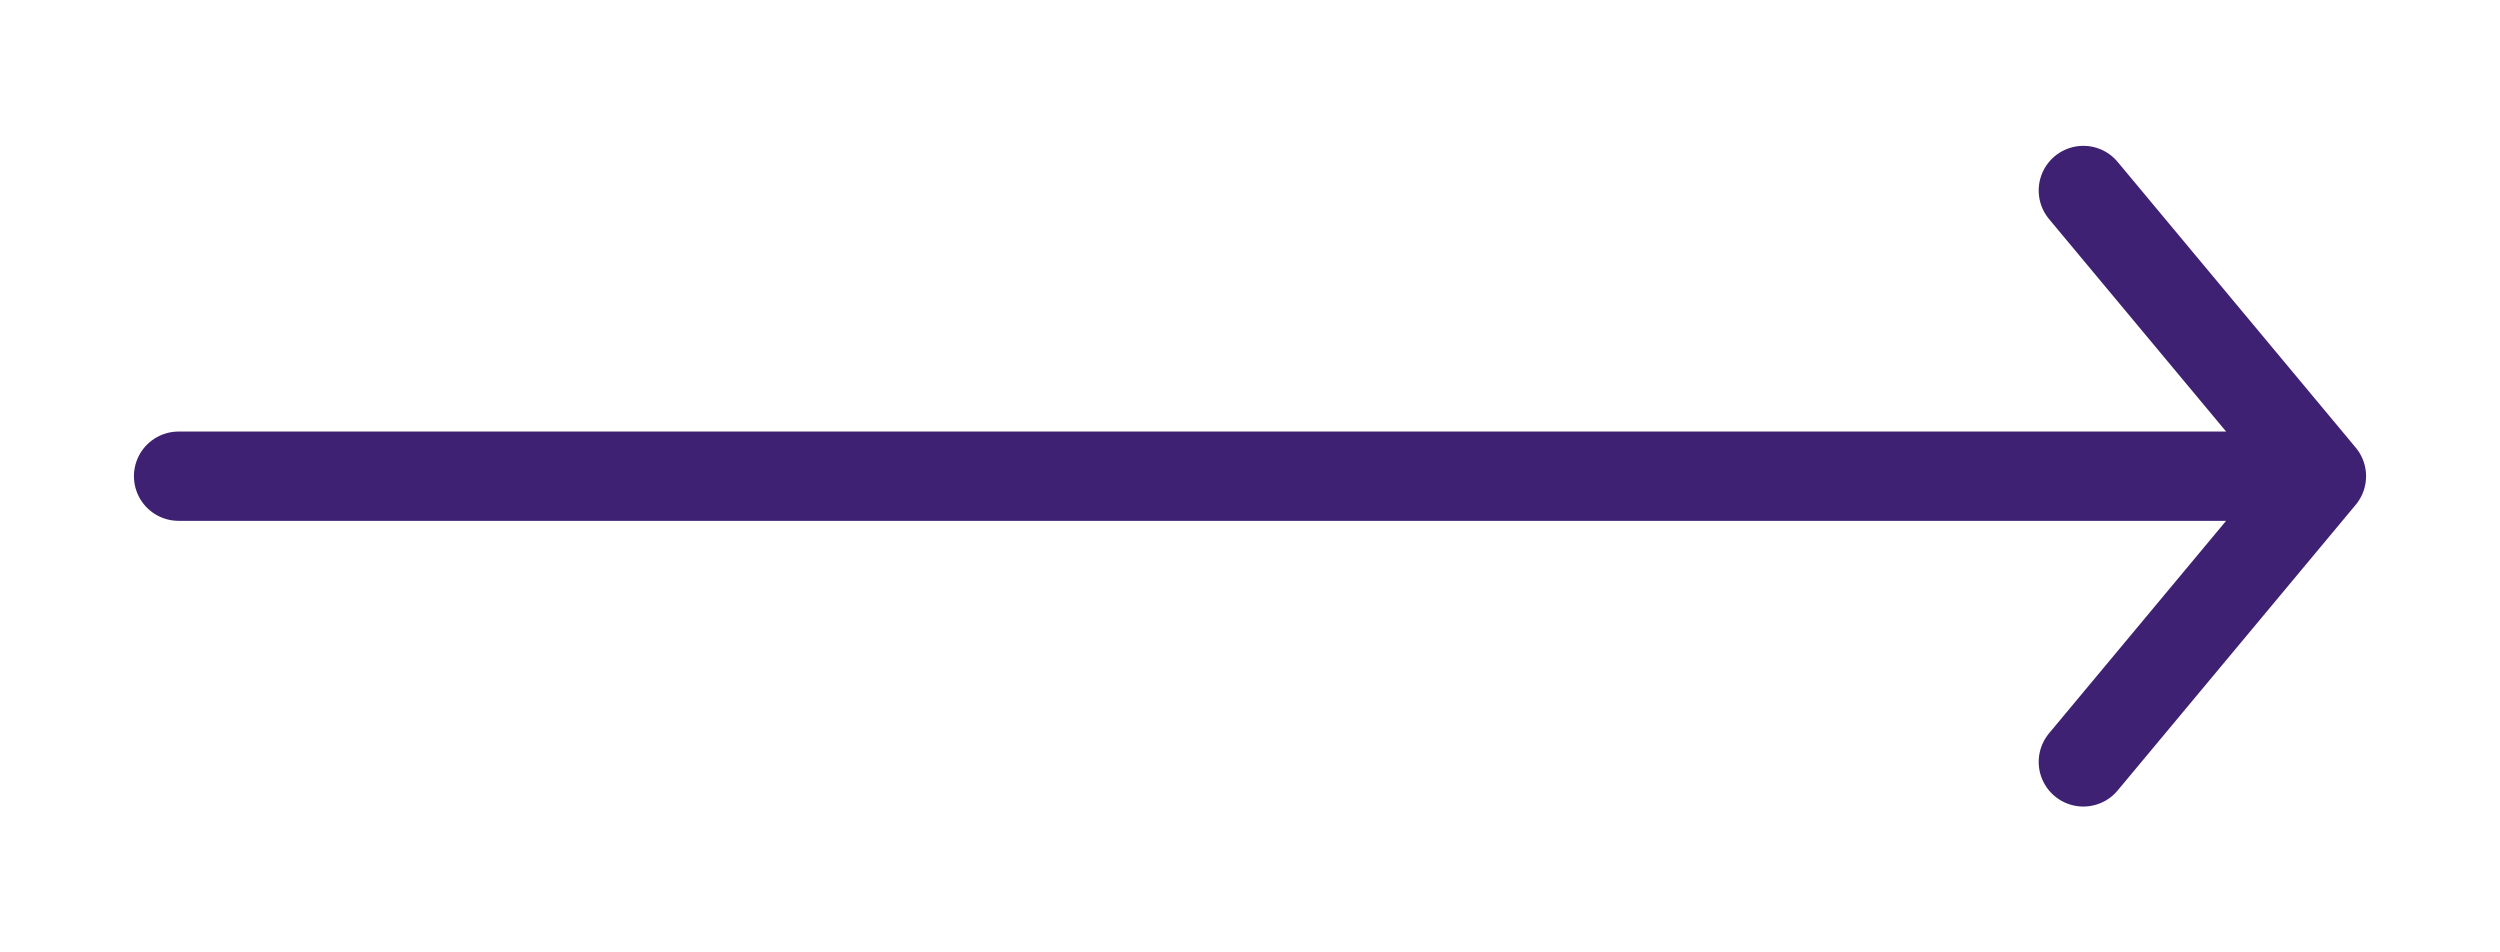 <svg width="84" height="32" fill="#3E2173" xmlns="http://www.w3.org/2000/svg"><g filter="url(#filter0_d_1_856)"><path d="M78 12H6m72 0l-8-9.6m8 9.6l-8 9.6" stroke="#3E2173" stroke-width="3" stroke-linecap="round" stroke-linejoin="round"/></g><defs><filter id="filter0_d_1_856" x=".5" y=".9" width="83" height="30.2" filterUnits="userSpaceOnUse" color-interpolation-filters="sRGB"><feFlood flood-opacity="0" result="BackgroundImageFix"/><feColorMatrix in="SourceAlpha" values="0 0 0 0 0 0 0 0 0 0 0 0 0 0 0 0 0 0 127 0" result="hardAlpha"/><feOffset dy="4"/><feGaussianBlur stdDeviation="2"/><feComposite in2="hardAlpha" operator="out"/><feColorMatrix values="0 0 0 0 0 0 0 0 0 0 0 0 0 0 0 0 0 0 0.25 0"/><feBlend in2="BackgroundImageFix" result="effect1_dropShadow_1_856"/><feBlend in="SourceGraphic" in2="effect1_dropShadow_1_856" result="shape"/></filter></defs></svg>